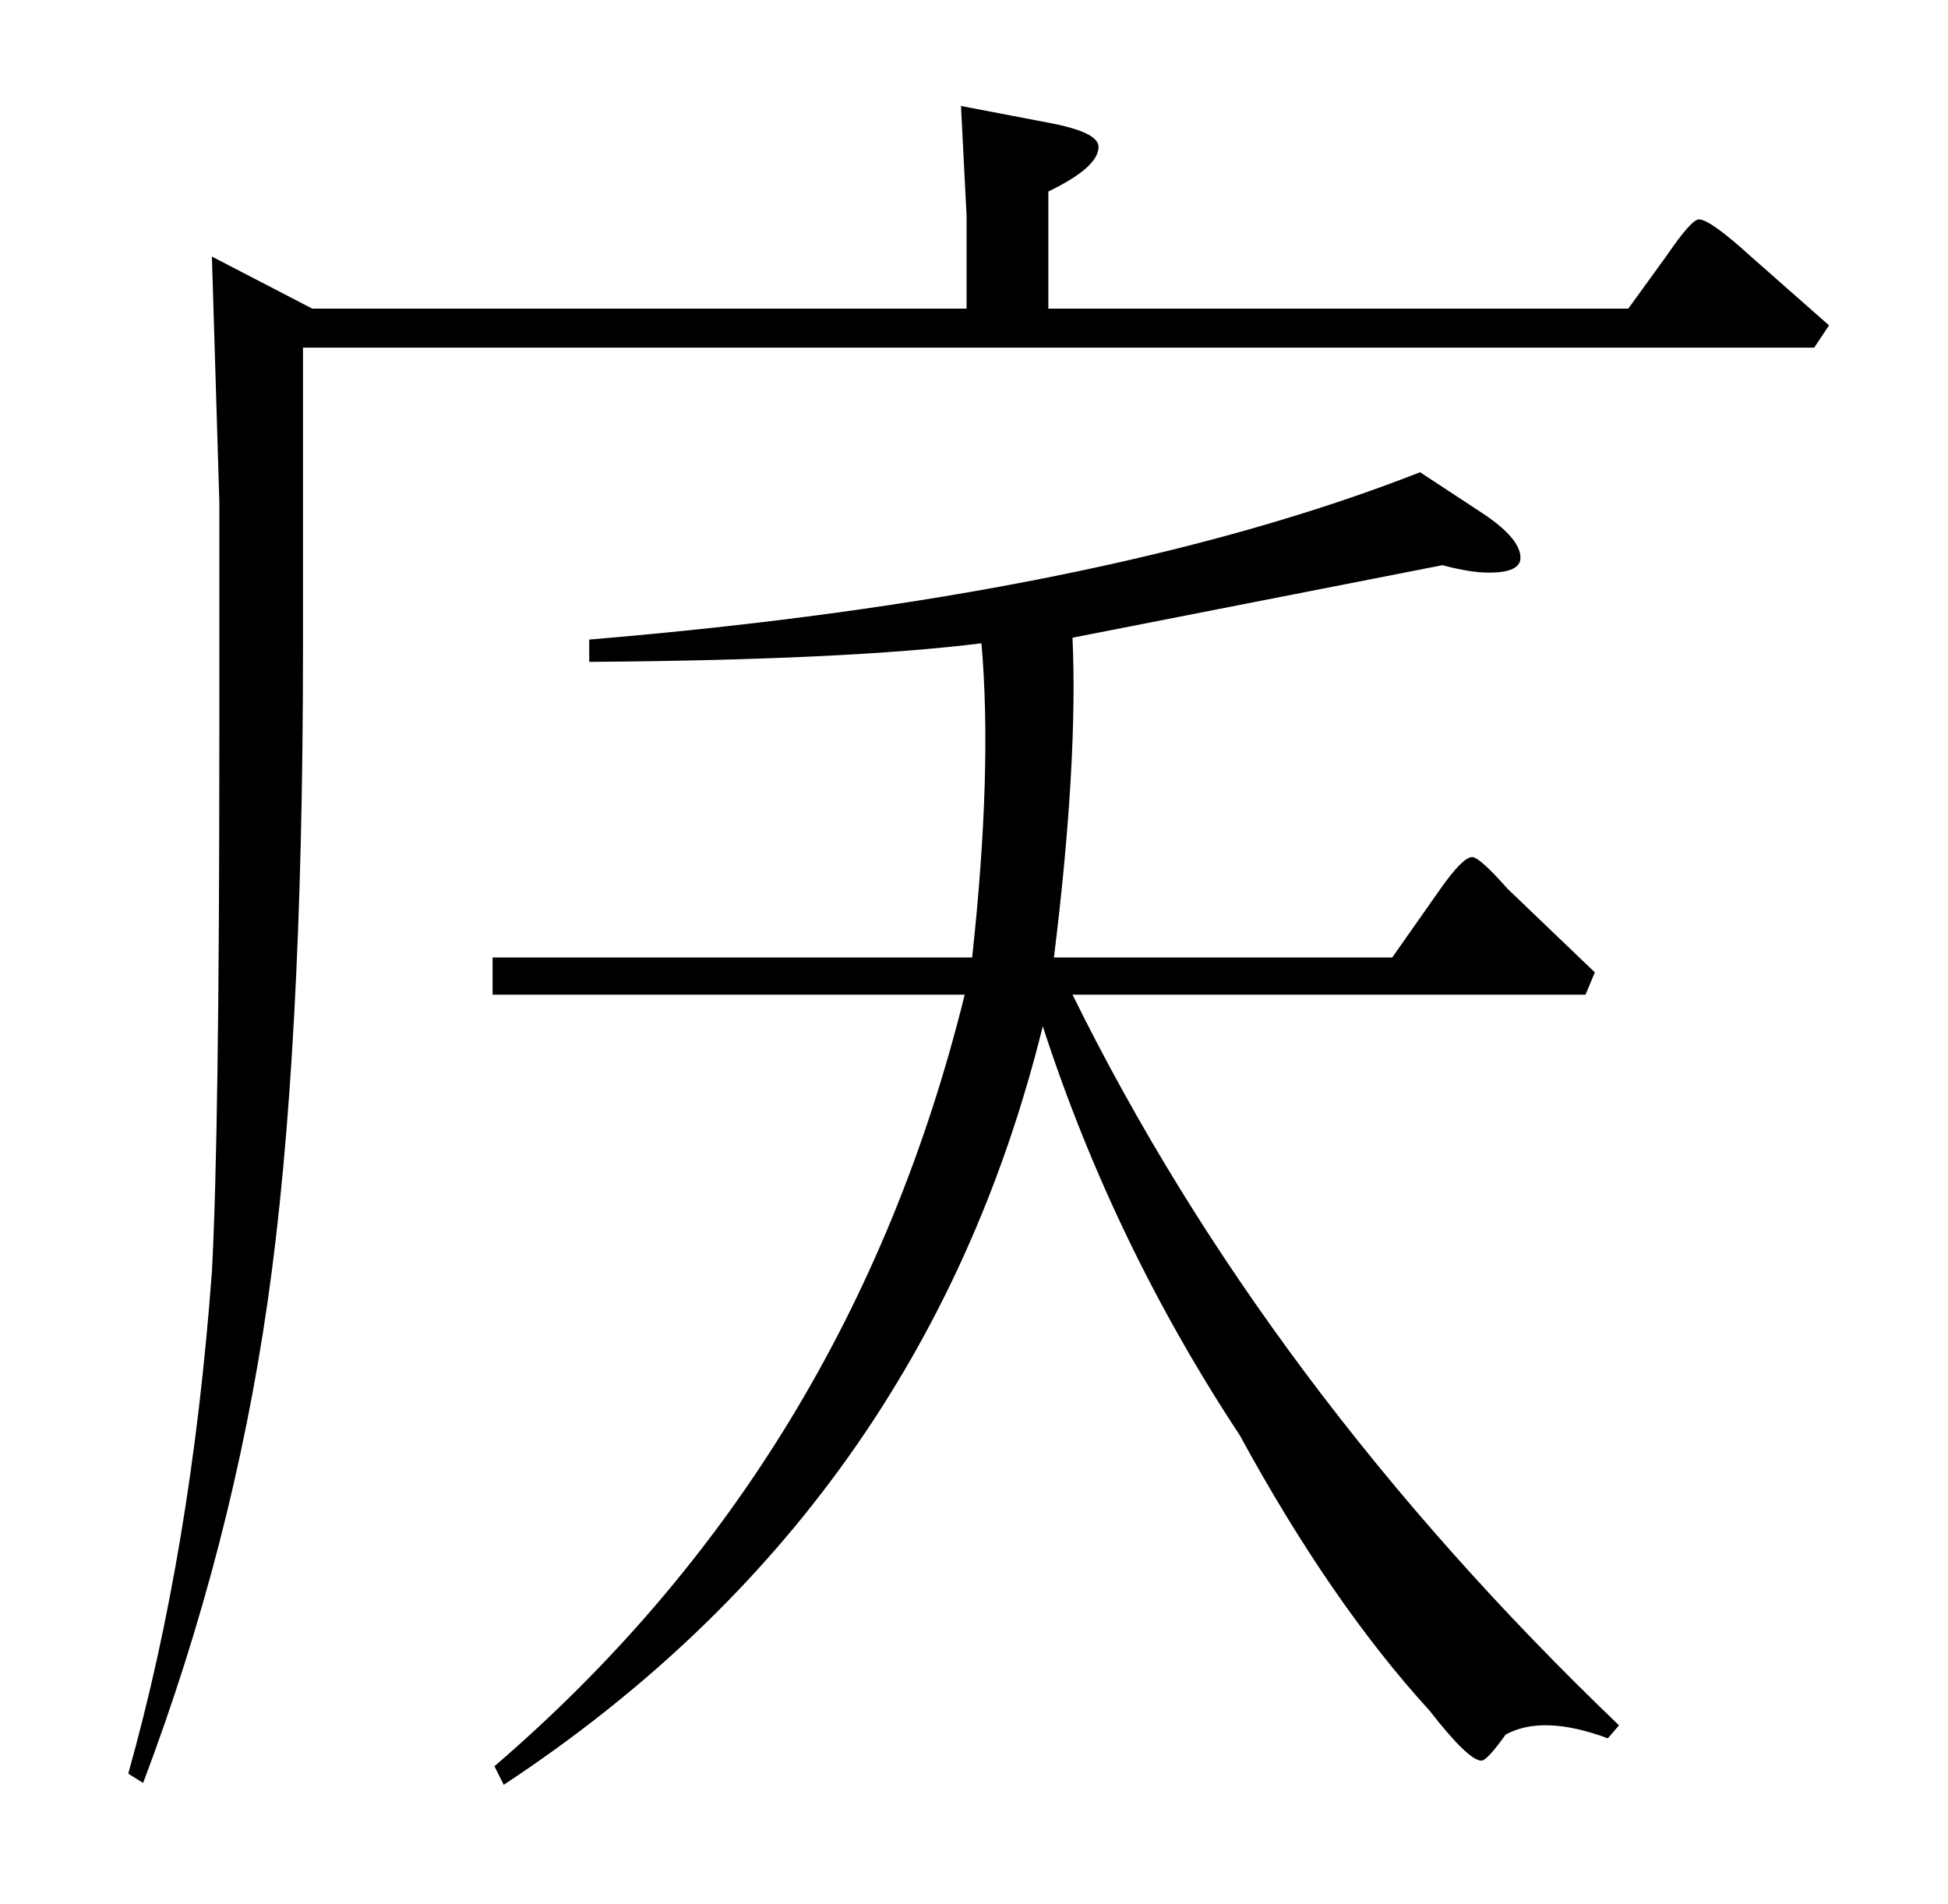 <?xml version="1.0" standalone="no"?>
<!DOCTYPE svg PUBLIC "-//W3C//DTD SVG 1.1//EN" "http://www.w3.org/Graphics/SVG/1.1/DTD/svg11.dtd" >
<svg xmlns="http://www.w3.org/2000/svg" xmlns:xlink="http://www.w3.org/1999/xlink" version="1.1" viewBox="0 -205 1048 1024">
  <g transform="matrix(1 0 0 -1 0 819)">
   <path fill="currentColor"
d="M984 849l-8 -12h-813v-162q0 -219 -19 -351t-67 -259l-8 5q34 121 45 270q4 74 4 286v128l-4 132l54 -28h352v50l-3 59l47 -9q27 -5 27 -13q0 -11 -27 -24v-63h312l21 29q13 19 17 19q6 0 28 -20zM871 96l-6 -7q-35 13 -55 2q-10 -14 -13 -14q-7 0 -28 27
q-53 58 -102 148q-68 103 -106 220q-64 -259 -290 -408l-5 10q191 164 253 415h-254v20h258q11 101 5 169q-72 -9 -211 -10v12q276 23 447 90l35 -23q19 -13 19 -23q0 -8 -17 -8q-10 0 -25 4l-199 -39q3 -67 -10 -172h182l26 37q12 17 17 17q4 0 19 -17l47 -45l-5 -12h-276
q104 -211 294 -393z" />
  </g>

</svg>

